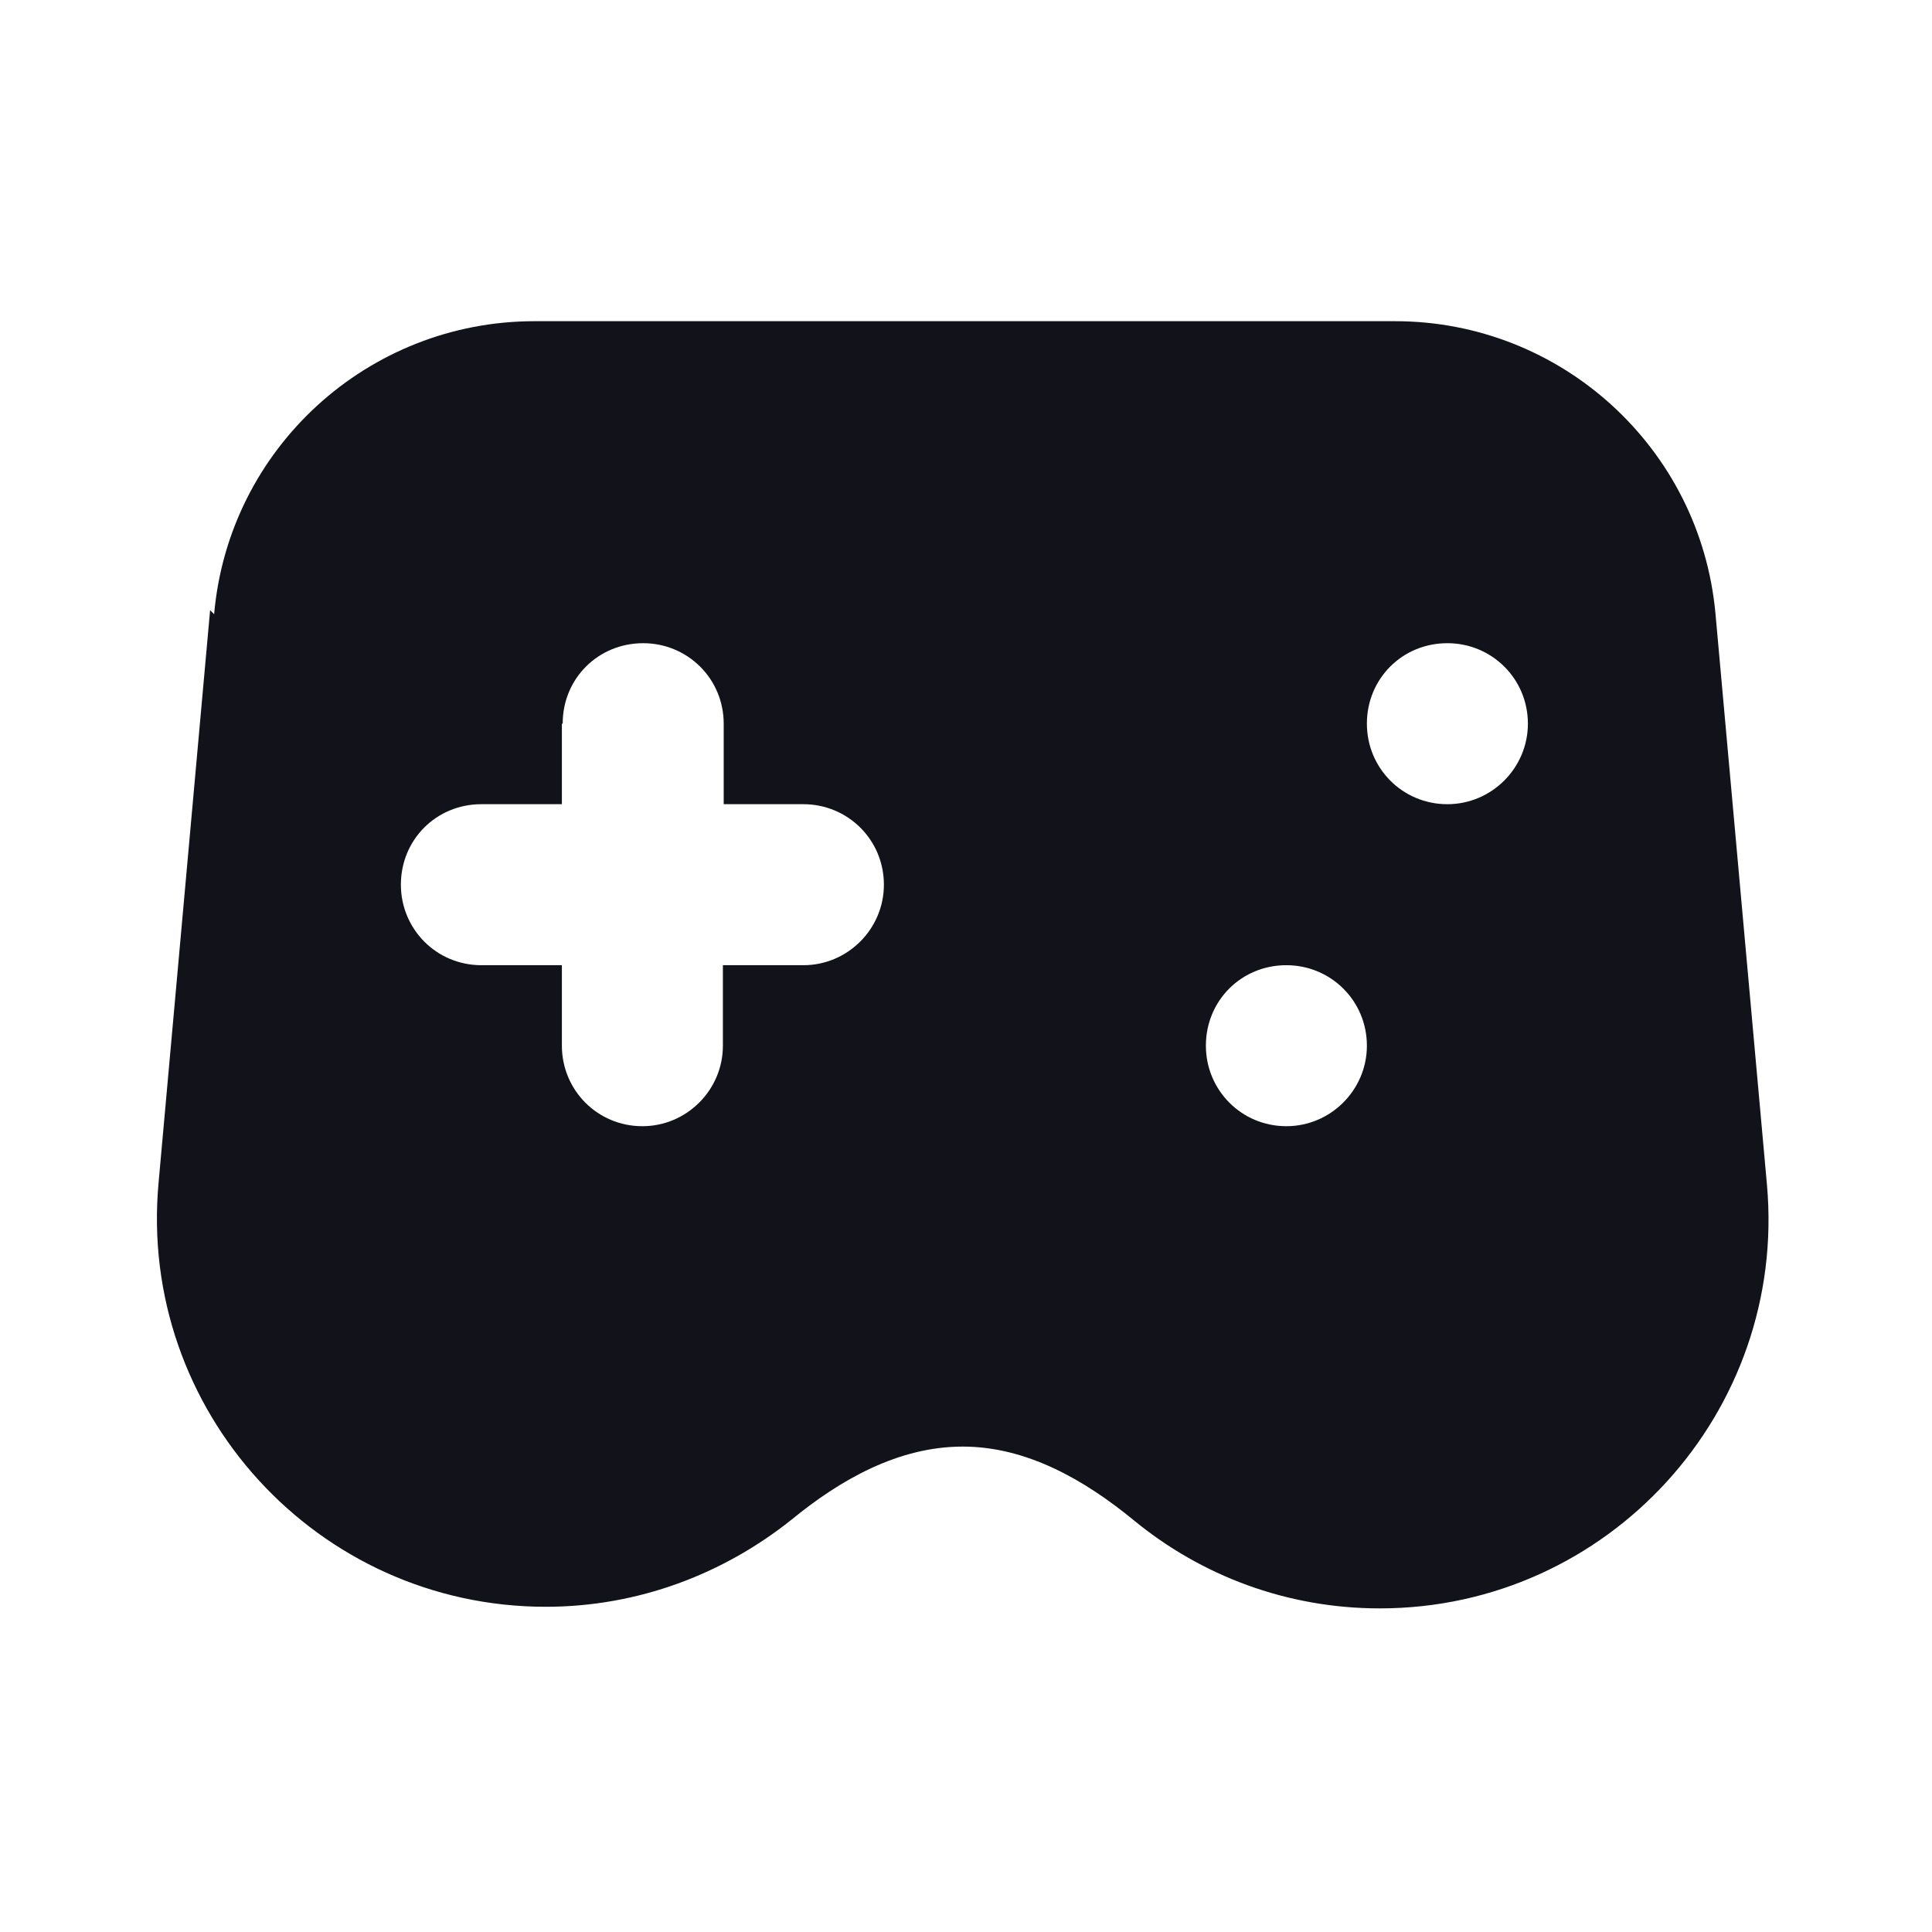 <svg viewBox="0 0 24 24" xmlns="http://www.w3.org/2000/svg"><g><path fill="#12131A" fill-rule="evenodd" d="M2.66 7.63c.18-2.06 1.91-3.64 3.98-3.64h10.69c2.06 0 3.79 1.57 3.98 3.63l.64 7.1c.25 2.82-1.97 5.26-4.81 5.26 -1.16 0-2.22-.41-3.05-1.09 -.62-.51-1.34-.92-2.13-.92 -.8 0-1.52.41-2.13.91 -.84.67-1.9 1.08-3.05 1.08 -2.84 0-5.07-2.44-4.81-5.27l.64-7.11Zm4.33 1.36c-.001-.56.44-1 1-1 .55 0 1 .44 1 1v1h.99c.55 0 1 .44 1 1 0 .55-.45 1-1 1h-1v1c0 .55-.45 1-1 1 -.56 0-1-.45-1-1v-1h-1c-.56 0-1-.45-1-1 0-.56.44-1 1-1h1v-1Zm9.99 4c0 .55-.45 1-1 1 -.56 0-1-.45-1-1 0-.56.44-1 1-1 .55 0 1 .44 1 1Zm1-3c.55 0 1-.45 1-1 0-.56-.45-1-1-1 -.56 0-1 .44-1 1 0 .55.44 1 1 1Z"/></g></svg>
